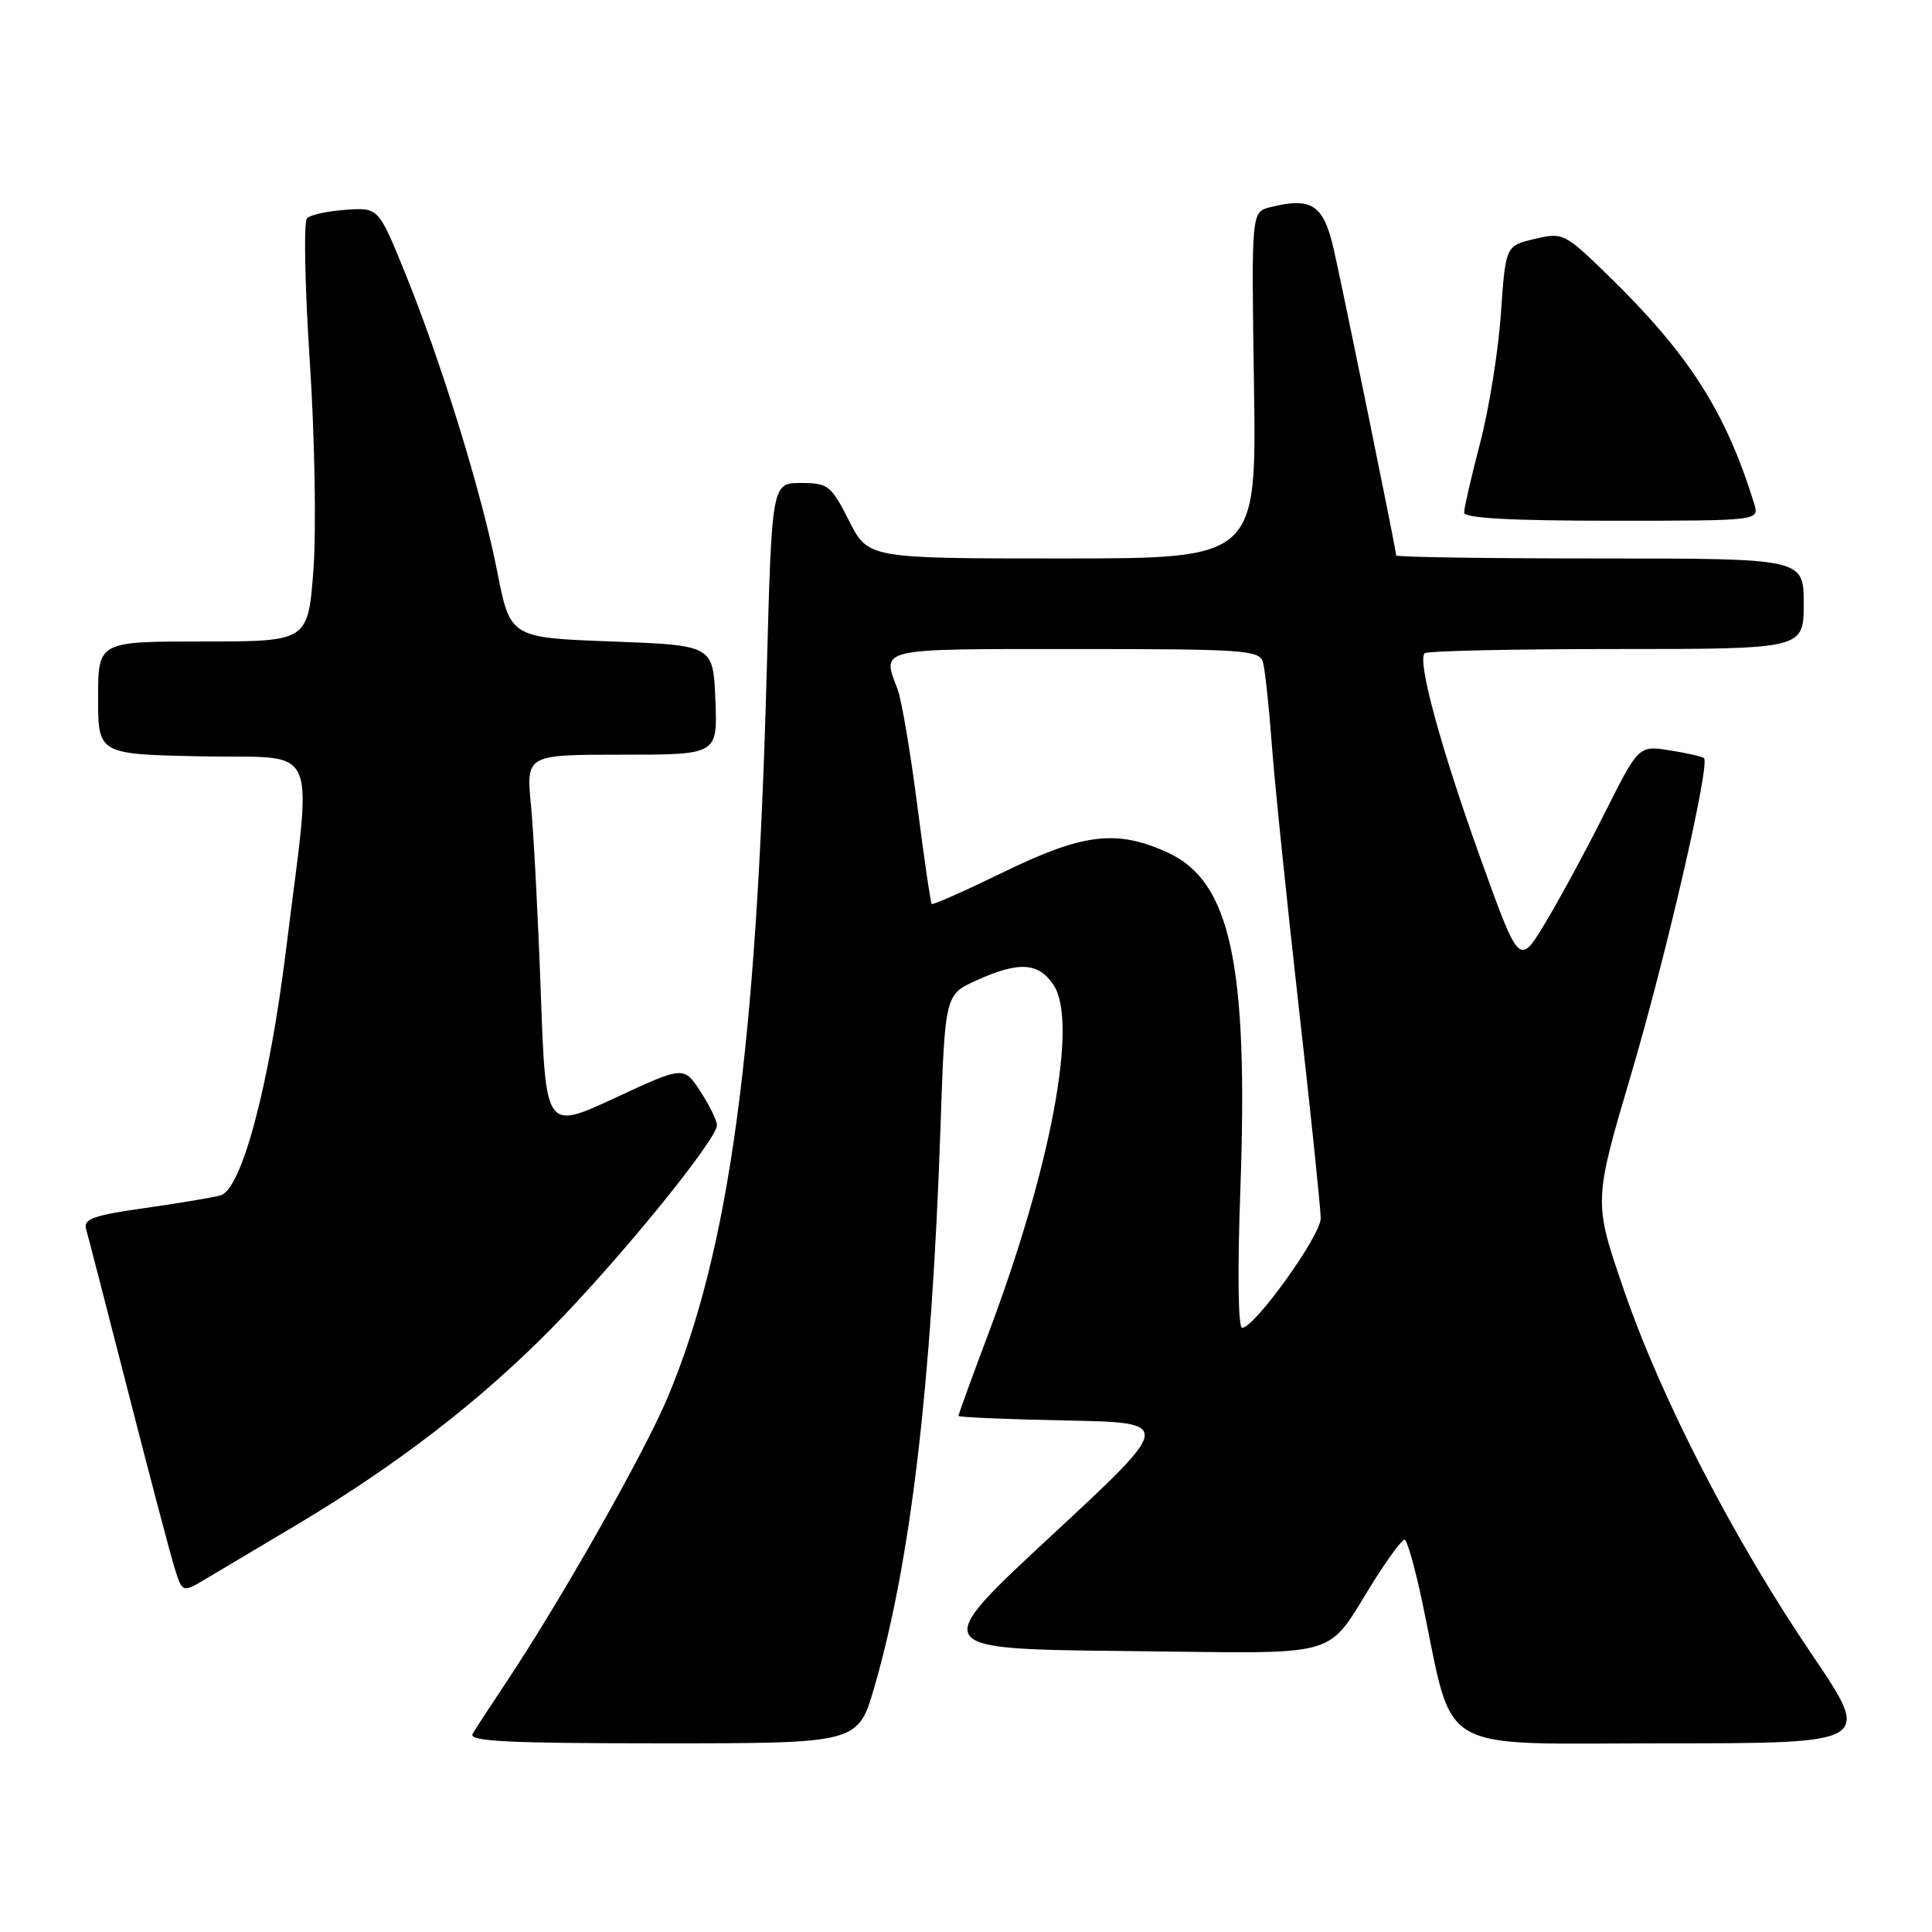 <?xml version="1.0" encoding="UTF-8" standalone="no"?>
<!DOCTYPE svg PUBLIC "-//W3C//DTD SVG 1.1//EN" "http://www.w3.org/Graphics/SVG/1.1/DTD/svg11.dtd" >
<svg xmlns="http://www.w3.org/2000/svg" xmlns:xlink="http://www.w3.org/1999/xlink" version="1.1" viewBox="0 0 256 256">
 <g >
 <path fill="currentColor"
d=" M 115.85 223.57 C 120.66 207.02 123.44 183.53 124.61 149.65 C 125.22 131.80 125.22 131.80 129.36 129.92 C 135.02 127.35 137.63 127.51 139.62 130.54 C 142.85 135.48 139.29 154.55 131.02 176.56 C 128.81 182.45 127.00 187.42 127.00 187.61 C 127.00 187.79 133.41 188.07 141.23 188.22 C 155.47 188.50 155.47 188.50 139.30 203.50 C 123.14 218.50 123.14 218.50 149.15 218.77 C 178.79 219.07 175.37 220.05 182.19 209.26 C 184.01 206.38 185.77 204.02 186.11 204.01 C 186.44 204.01 187.49 207.71 188.45 212.25 C 192.78 232.82 189.66 231.00 220.60 231.00 C 248.06 231.00 248.06 231.00 240.10 219.25 C 229.67 203.86 220.11 185.32 215.15 170.86 C 211.15 159.22 211.15 159.22 216.13 142.36 C 220.79 126.58 226.62 101.29 225.79 100.46 C 225.59 100.26 223.56 99.79 221.28 99.43 C 217.14 98.77 217.14 98.77 212.66 107.68 C 210.20 112.59 206.64 119.17 204.75 122.30 C 201.31 128.01 201.31 128.01 196.18 113.75 C 190.93 99.15 187.77 87.56 188.77 86.56 C 189.08 86.25 200.51 86.00 214.17 86.00 C 239.00 86.00 239.00 86.00 239.00 80.00 C 239.00 74.00 239.00 74.00 212.00 74.00 C 197.15 74.00 185.00 73.82 185.00 73.60 C 185.00 72.91 178.02 38.71 176.72 33.00 C 175.37 27.11 173.81 26.08 168.30 27.46 C 165.81 28.09 165.81 28.09 166.16 51.04 C 166.50 74.00 166.50 74.00 140.77 74.00 C 115.03 74.00 115.03 74.00 112.50 69.00 C 110.12 64.31 109.73 64.00 106.12 64.00 C 102.27 64.00 102.27 64.00 101.59 89.25 C 100.23 139.32 96.62 165.71 88.49 185.12 C 85.36 192.57 74.33 212.04 67.02 223.00 C 65.00 226.03 63.02 229.06 62.62 229.75 C 62.04 230.74 67.34 231.00 87.79 231.00 C 113.69 231.00 113.69 231.00 115.85 223.57 Z  M 39.27 202.07 C 52.59 194.13 63.59 185.65 73.07 176.03 C 82.06 166.90 95.00 151.00 95.00 149.09 C 95.00 148.48 94.01 146.46 92.80 144.61 C 90.60 141.25 90.60 141.25 81.45 145.50 C 72.31 149.74 72.31 149.74 71.66 131.62 C 71.30 121.65 70.72 110.46 70.36 106.75 C 69.71 100.00 69.71 100.00 82.40 100.00 C 95.09 100.00 95.09 100.00 94.79 92.75 C 94.50 85.50 94.50 85.50 81.05 85.00 C 67.60 84.50 67.60 84.50 65.87 75.66 C 63.81 65.22 58.46 47.90 53.61 36.00 C 50.14 27.50 50.14 27.50 45.82 27.80 C 43.45 27.96 41.14 28.46 40.68 28.92 C 40.23 29.37 40.39 37.90 41.05 47.88 C 41.71 58.02 41.92 70.20 41.53 75.51 C 40.81 85.00 40.81 85.00 26.91 85.00 C 13.00 85.00 13.00 85.00 13.00 92.47 C 13.00 99.94 13.00 99.94 26.75 100.22 C 42.66 100.54 41.39 97.61 37.89 125.93 C 35.66 143.96 32.02 157.57 29.23 158.39 C 28.28 158.67 23.77 159.42 19.22 160.07 C 12.35 161.04 11.02 161.52 11.41 162.87 C 11.67 163.77 14.18 173.50 17.00 184.50 C 19.81 195.50 22.58 205.98 23.14 207.78 C 24.17 211.06 24.17 211.06 27.34 209.17 C 29.08 208.14 34.45 204.94 39.27 202.07 Z  M 232.44 66.75 C 228.69 54.60 223.81 46.96 213.22 36.63 C 207.31 30.87 207.12 30.77 203.35 31.66 C 199.50 32.57 199.50 32.57 198.88 41.53 C 198.54 46.47 197.31 54.17 196.13 58.67 C 194.96 63.16 194.00 67.32 194.00 67.92 C 194.00 68.66 200.19 69.00 213.57 69.00 C 233.13 69.00 233.13 69.00 232.44 66.75 Z  M 164.35 157.74 C 165.43 127.73 163.06 116.75 154.69 112.95 C 147.97 109.89 143.54 110.42 133.04 115.53 C 127.92 118.02 123.61 119.94 123.46 119.78 C 123.31 119.63 122.44 113.72 121.54 106.67 C 120.63 99.61 119.46 92.71 118.94 91.35 C 116.84 85.81 116.01 86.00 142.43 86.00 C 164.85 86.00 166.91 86.14 167.35 87.75 C 167.62 88.71 168.14 93.55 168.51 98.50 C 168.87 103.45 170.48 119.12 172.08 133.33 C 173.69 147.54 175.00 160.19 175.00 161.44 C 175.00 163.73 166.29 175.87 164.59 175.95 C 164.06 175.98 163.96 168.50 164.35 157.74 Z "/>
</g>
</svg>